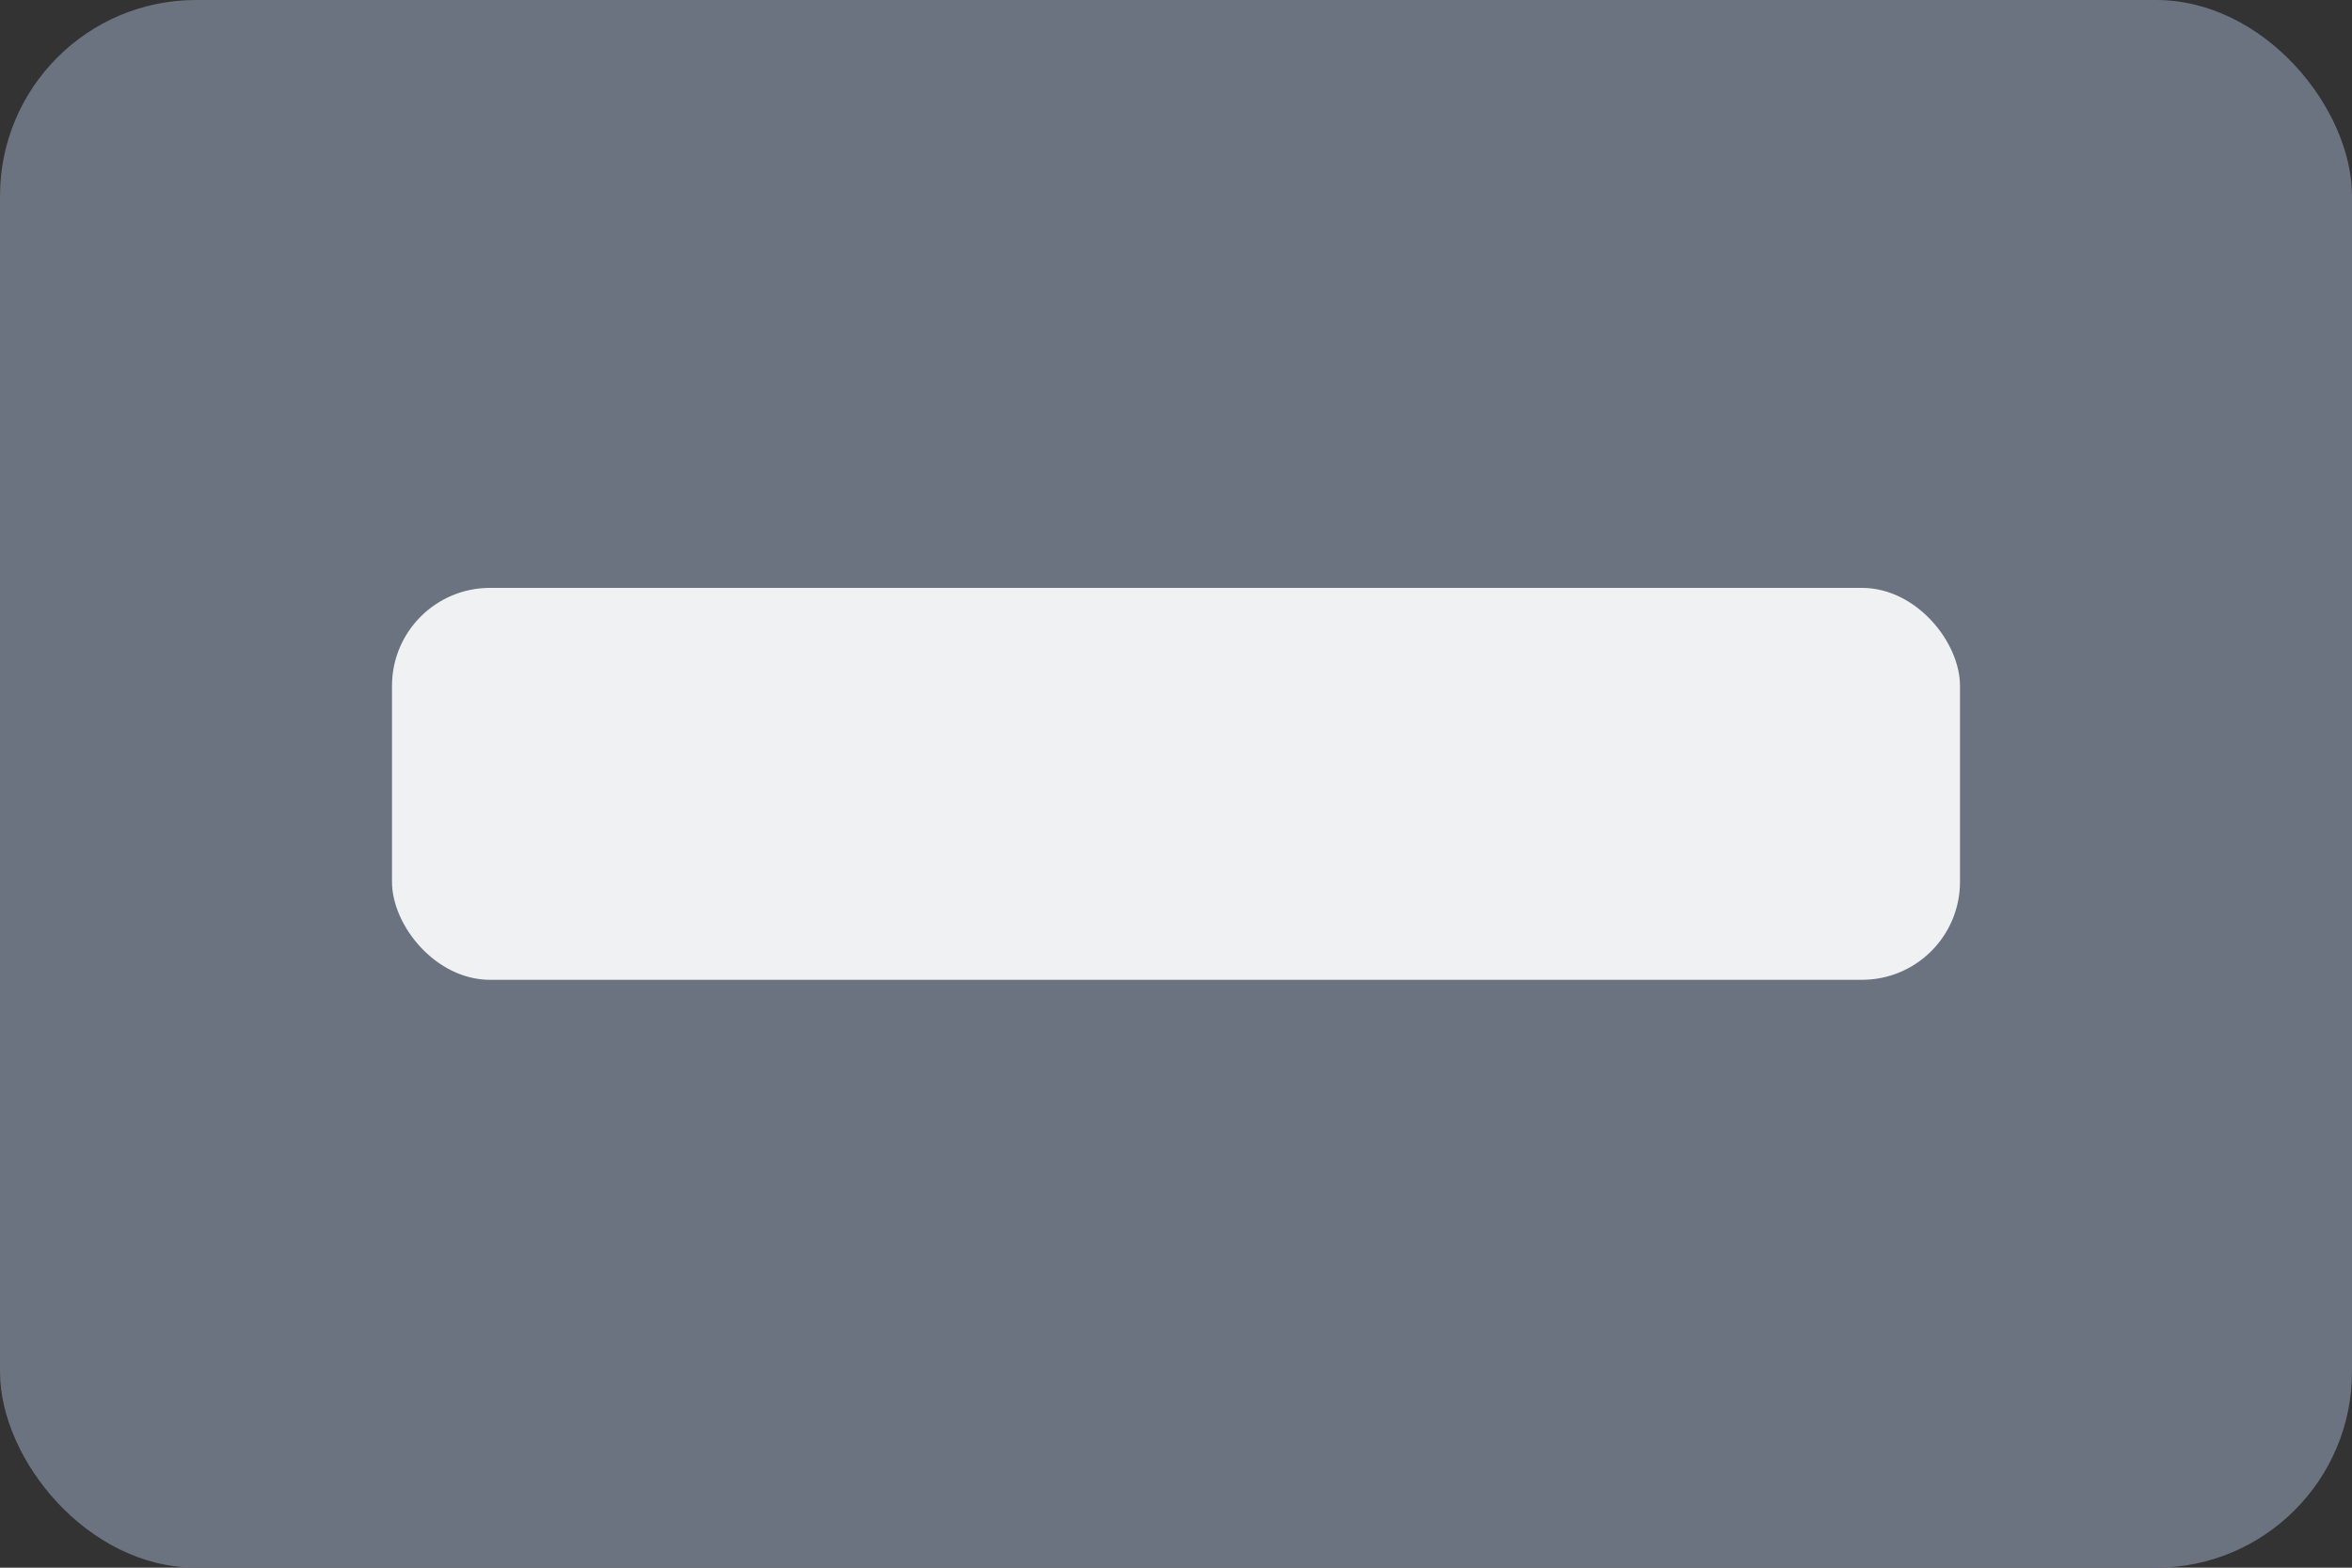 <svg xmlns="http://www.w3.org/2000/svg" width="48" height="32" viewBox="0 0 48 32">
  <rect x="0" y="0" width="48" height="32" fill="#333333" stroke="none"/>
  <rect width="48" height="32" rx="4" fill="#6b7280"/>
  <rect x="8" y="12" width="32" height="8" rx="2" fill="#fff" opacity="0.9"/>
</svg>


